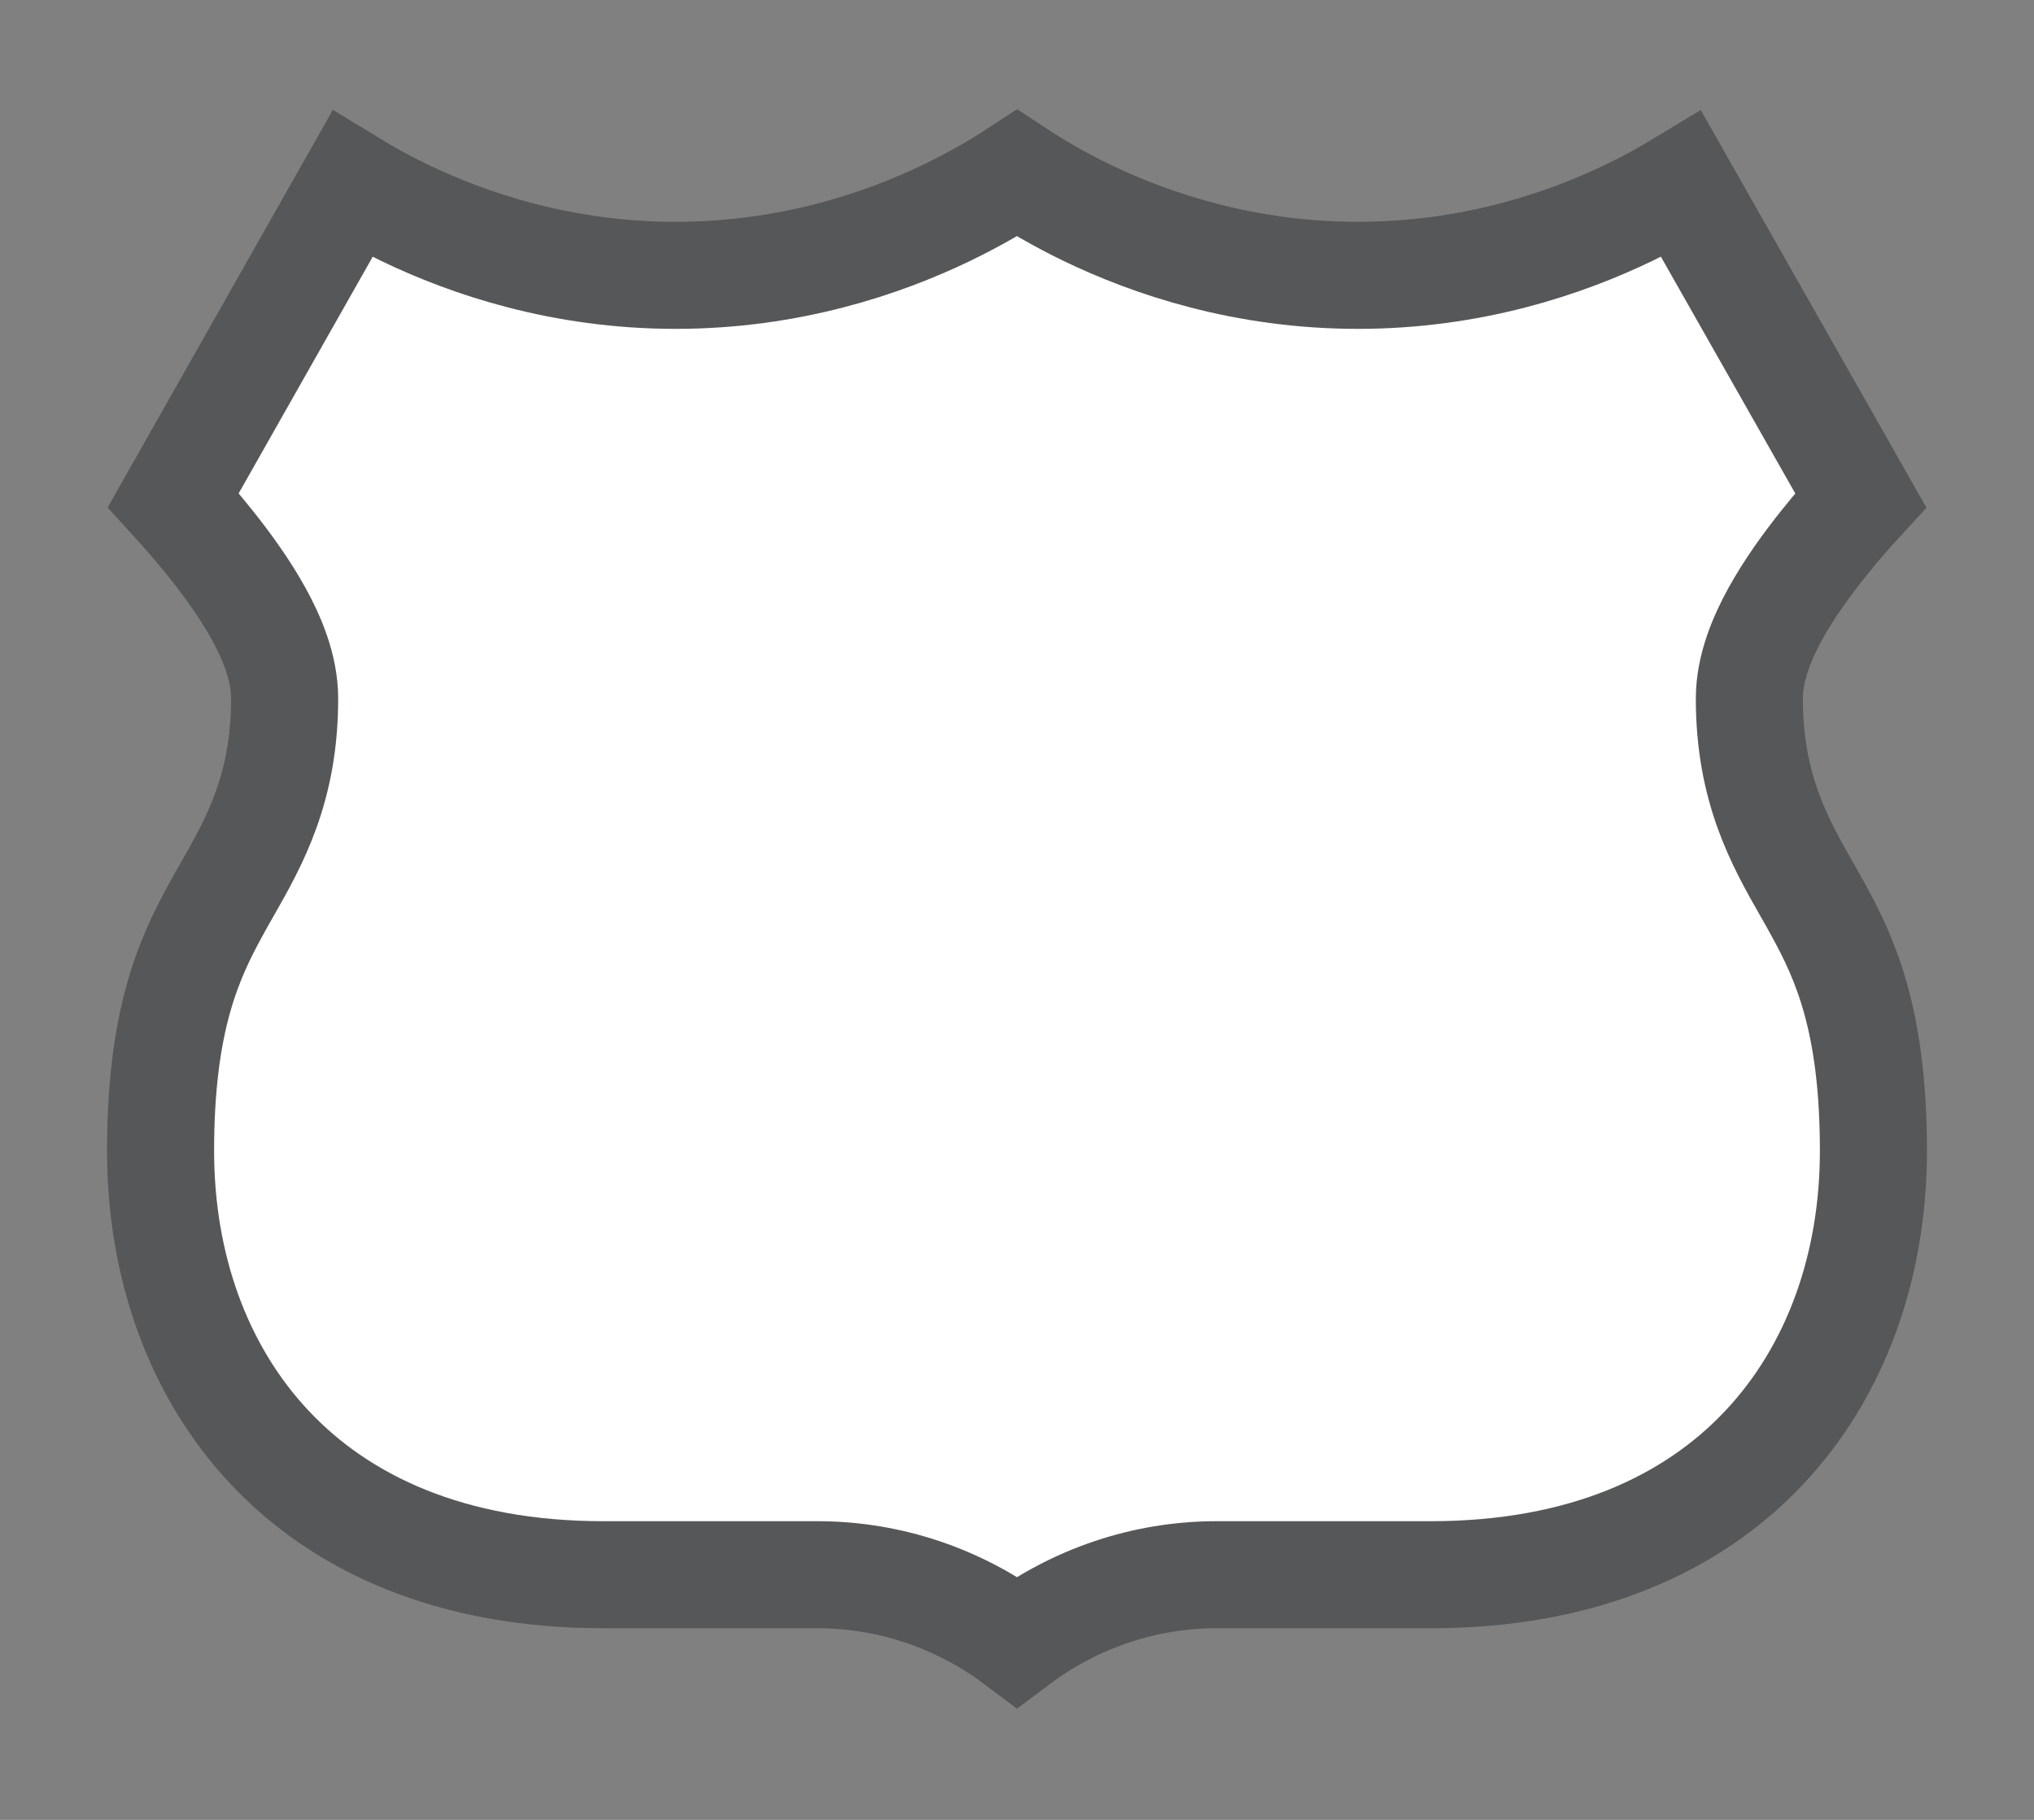 <svg width="19" height="17" viewBox="0 0 19 17" fill="none" xmlns="http://www.w3.org/2000/svg">
<rect x="0" y="0" width="19" height="17" fill="#808080" stroke="none"/>
<g id="hybrid / detailedshield_b_01">
<g id="detailedshield_b_base">
<g id="stretchable-items">
<path id="shape01" d="M9.5 1.618C9.661 1.724 9.88 1.855 10.15 1.986C10.754 2.278 11.625 2.572 12.684 2.572C13.743 2.572 14.614 2.278 15.219 1.986C15.407 1.896 15.569 1.805 15.706 1.722L17.381 4.673C17.278 4.785 17.154 4.926 17.03 5.082C16.876 5.275 16.712 5.501 16.584 5.733C16.464 5.951 16.341 6.234 16.341 6.526C16.341 7.365 16.626 7.867 16.881 8.314C16.916 8.375 16.95 8.434 16.982 8.494C17.238 8.959 17.5 9.534 17.5 10.75C17.5 11.828 17.149 12.813 16.477 13.525C15.811 14.232 14.79 14.71 13.364 14.71H11.364C10.688 14.71 10.036 14.933 9.5 15.336C8.964 14.933 8.312 14.71 7.636 14.71H5.636C4.21 14.71 3.189 14.232 2.523 13.525C1.851 12.813 1.5 11.828 1.5 10.75C1.5 9.534 1.762 8.959 2.018 8.494C2.05 8.434 2.084 8.375 2.119 8.314C2.374 7.867 2.659 7.365 2.659 6.526C2.659 6.234 2.536 5.951 2.416 5.733C2.288 5.501 2.124 5.275 1.97 5.082C1.846 4.926 1.722 4.785 1.619 4.672L3.29 1.722C3.426 1.805 3.588 1.896 3.776 1.986C4.381 2.278 5.252 2.572 6.311 2.572C7.37 2.572 8.242 2.278 8.847 1.986C9.118 1.855 9.338 1.724 9.5 1.618Z" fill="white" stroke="#555759"/>
</g>
</g>
</g>
</svg>
